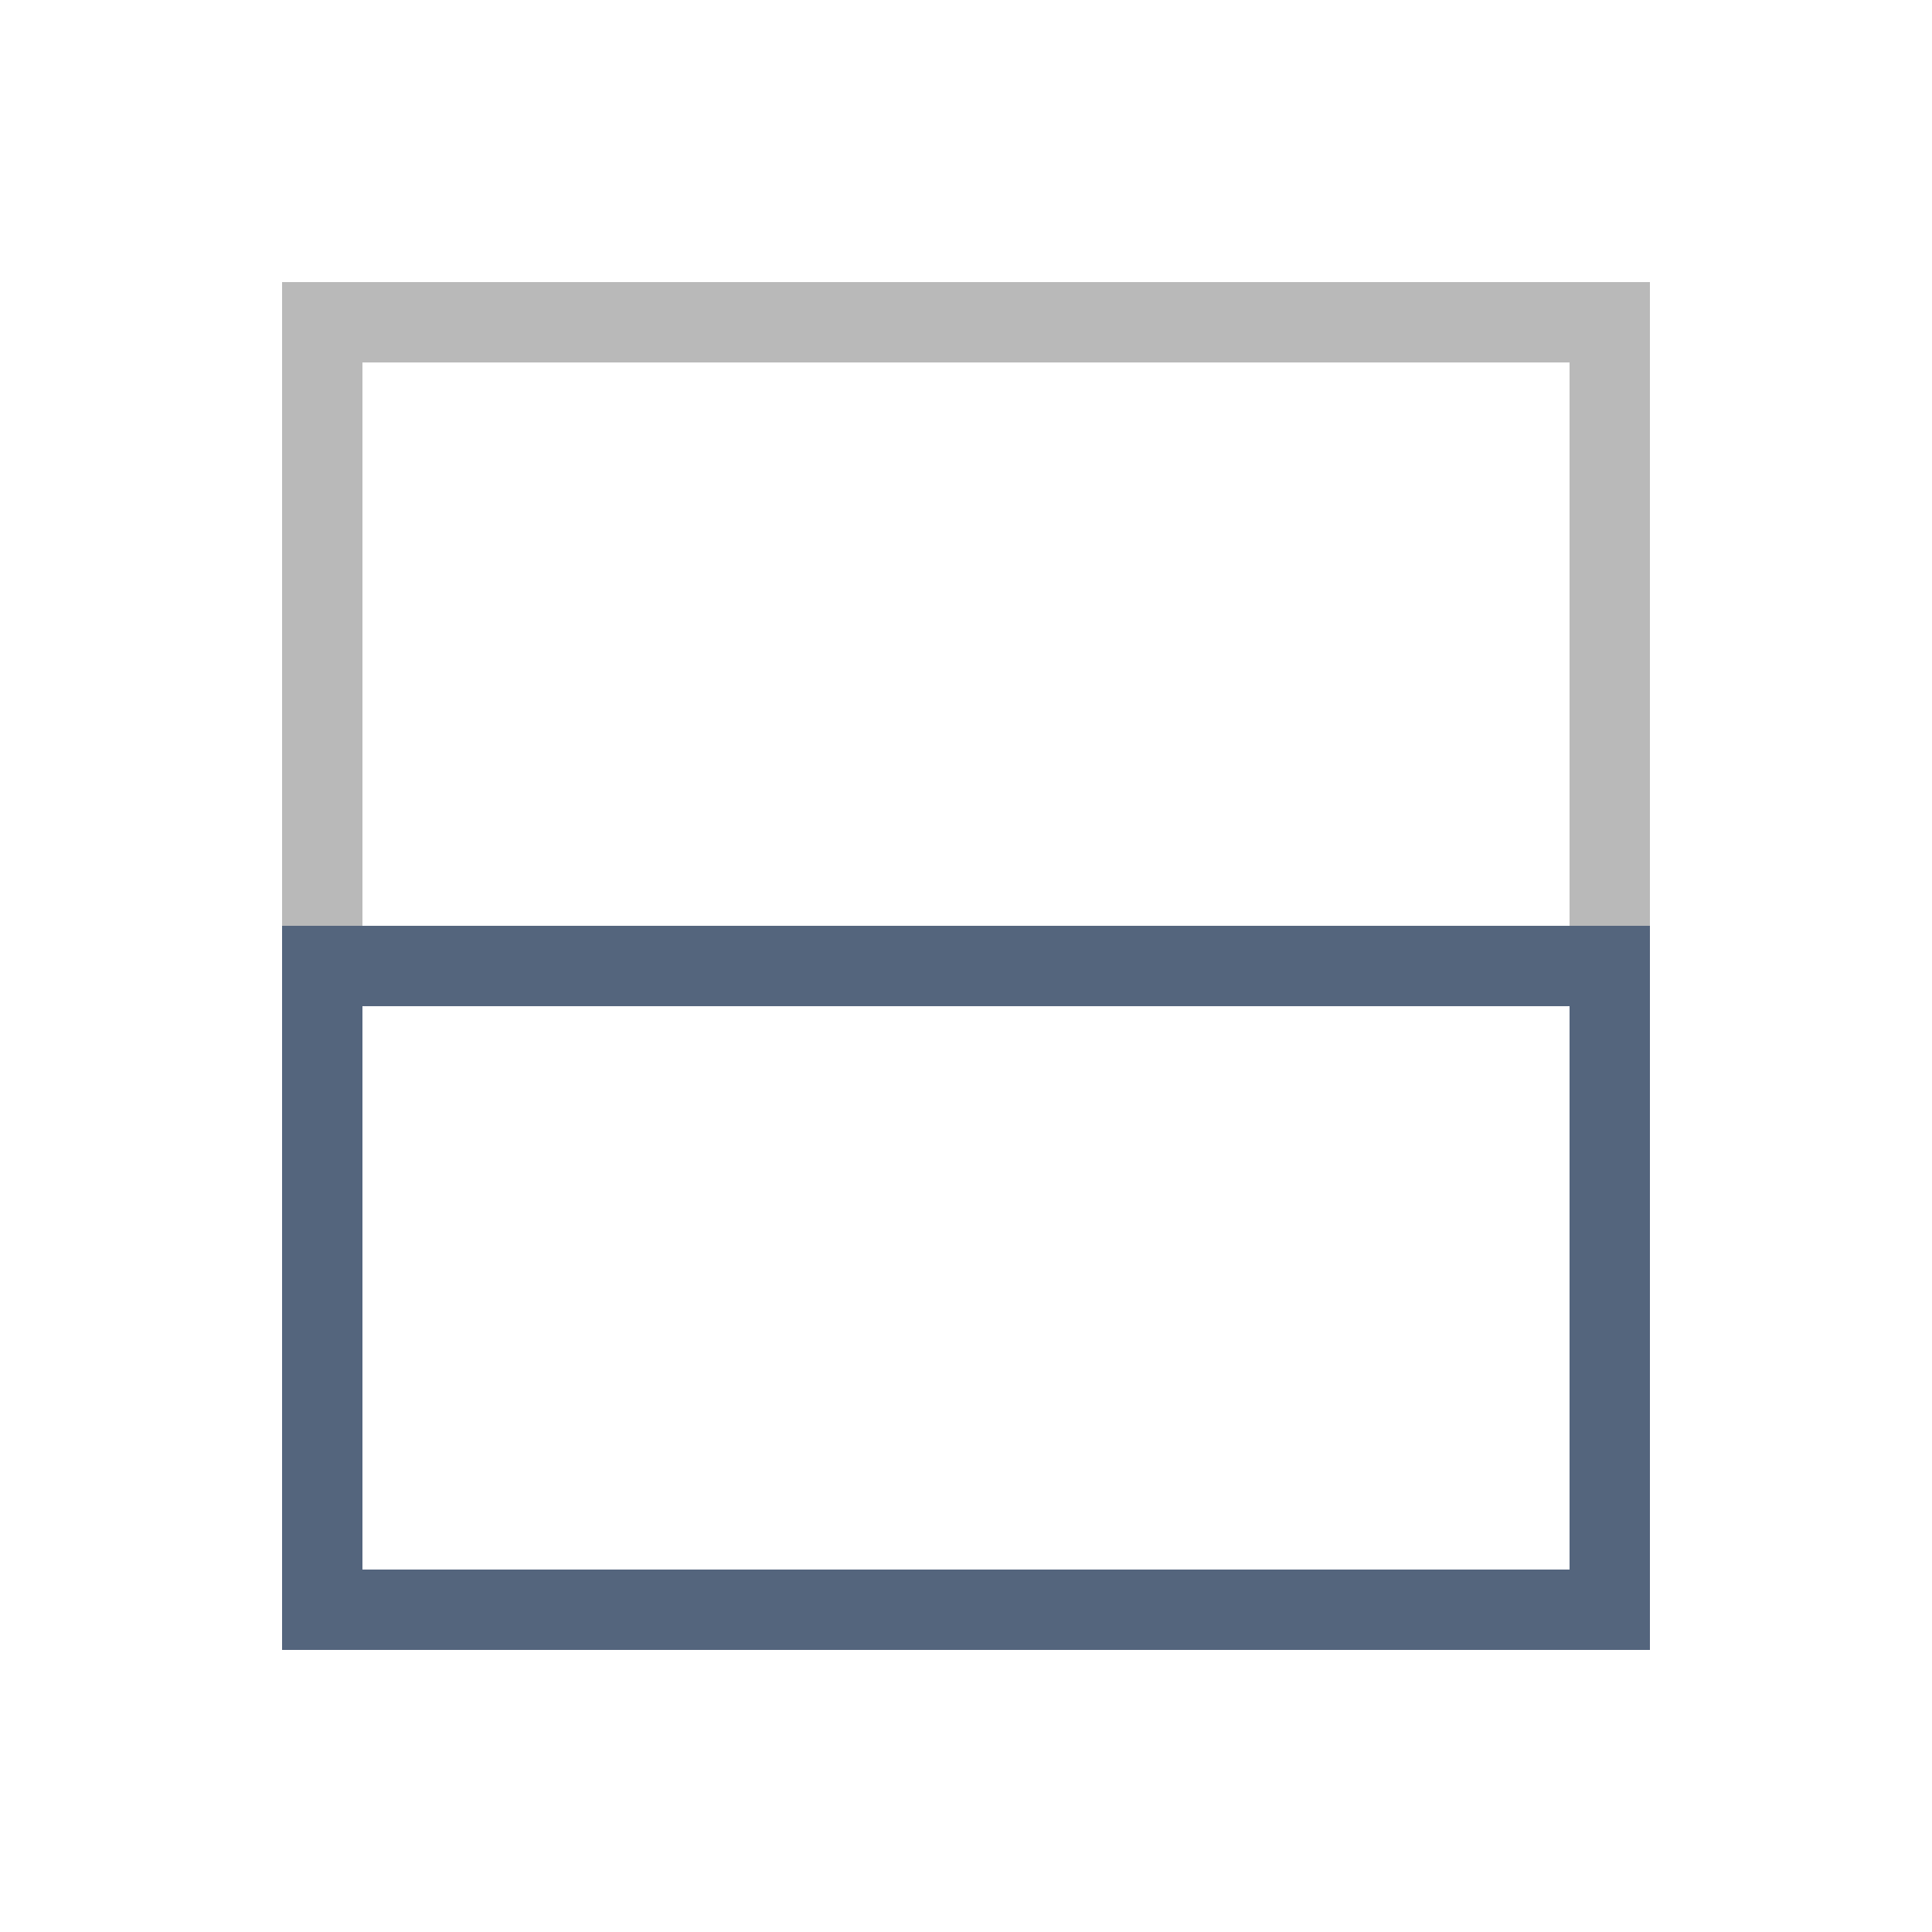 <svg viewBox="0 0 24 24" height="24" width="24" xmlns="http://www.w3.org/2000/svg">
	<g fill="none" shape-rendering="crispEdges">
		<path d="m4 12v-8h16v8" stroke="#b9b9b9"/>
		<path d="m4 12h16v8h-16z" stroke="#54657d"/>
	</g>
</svg>
